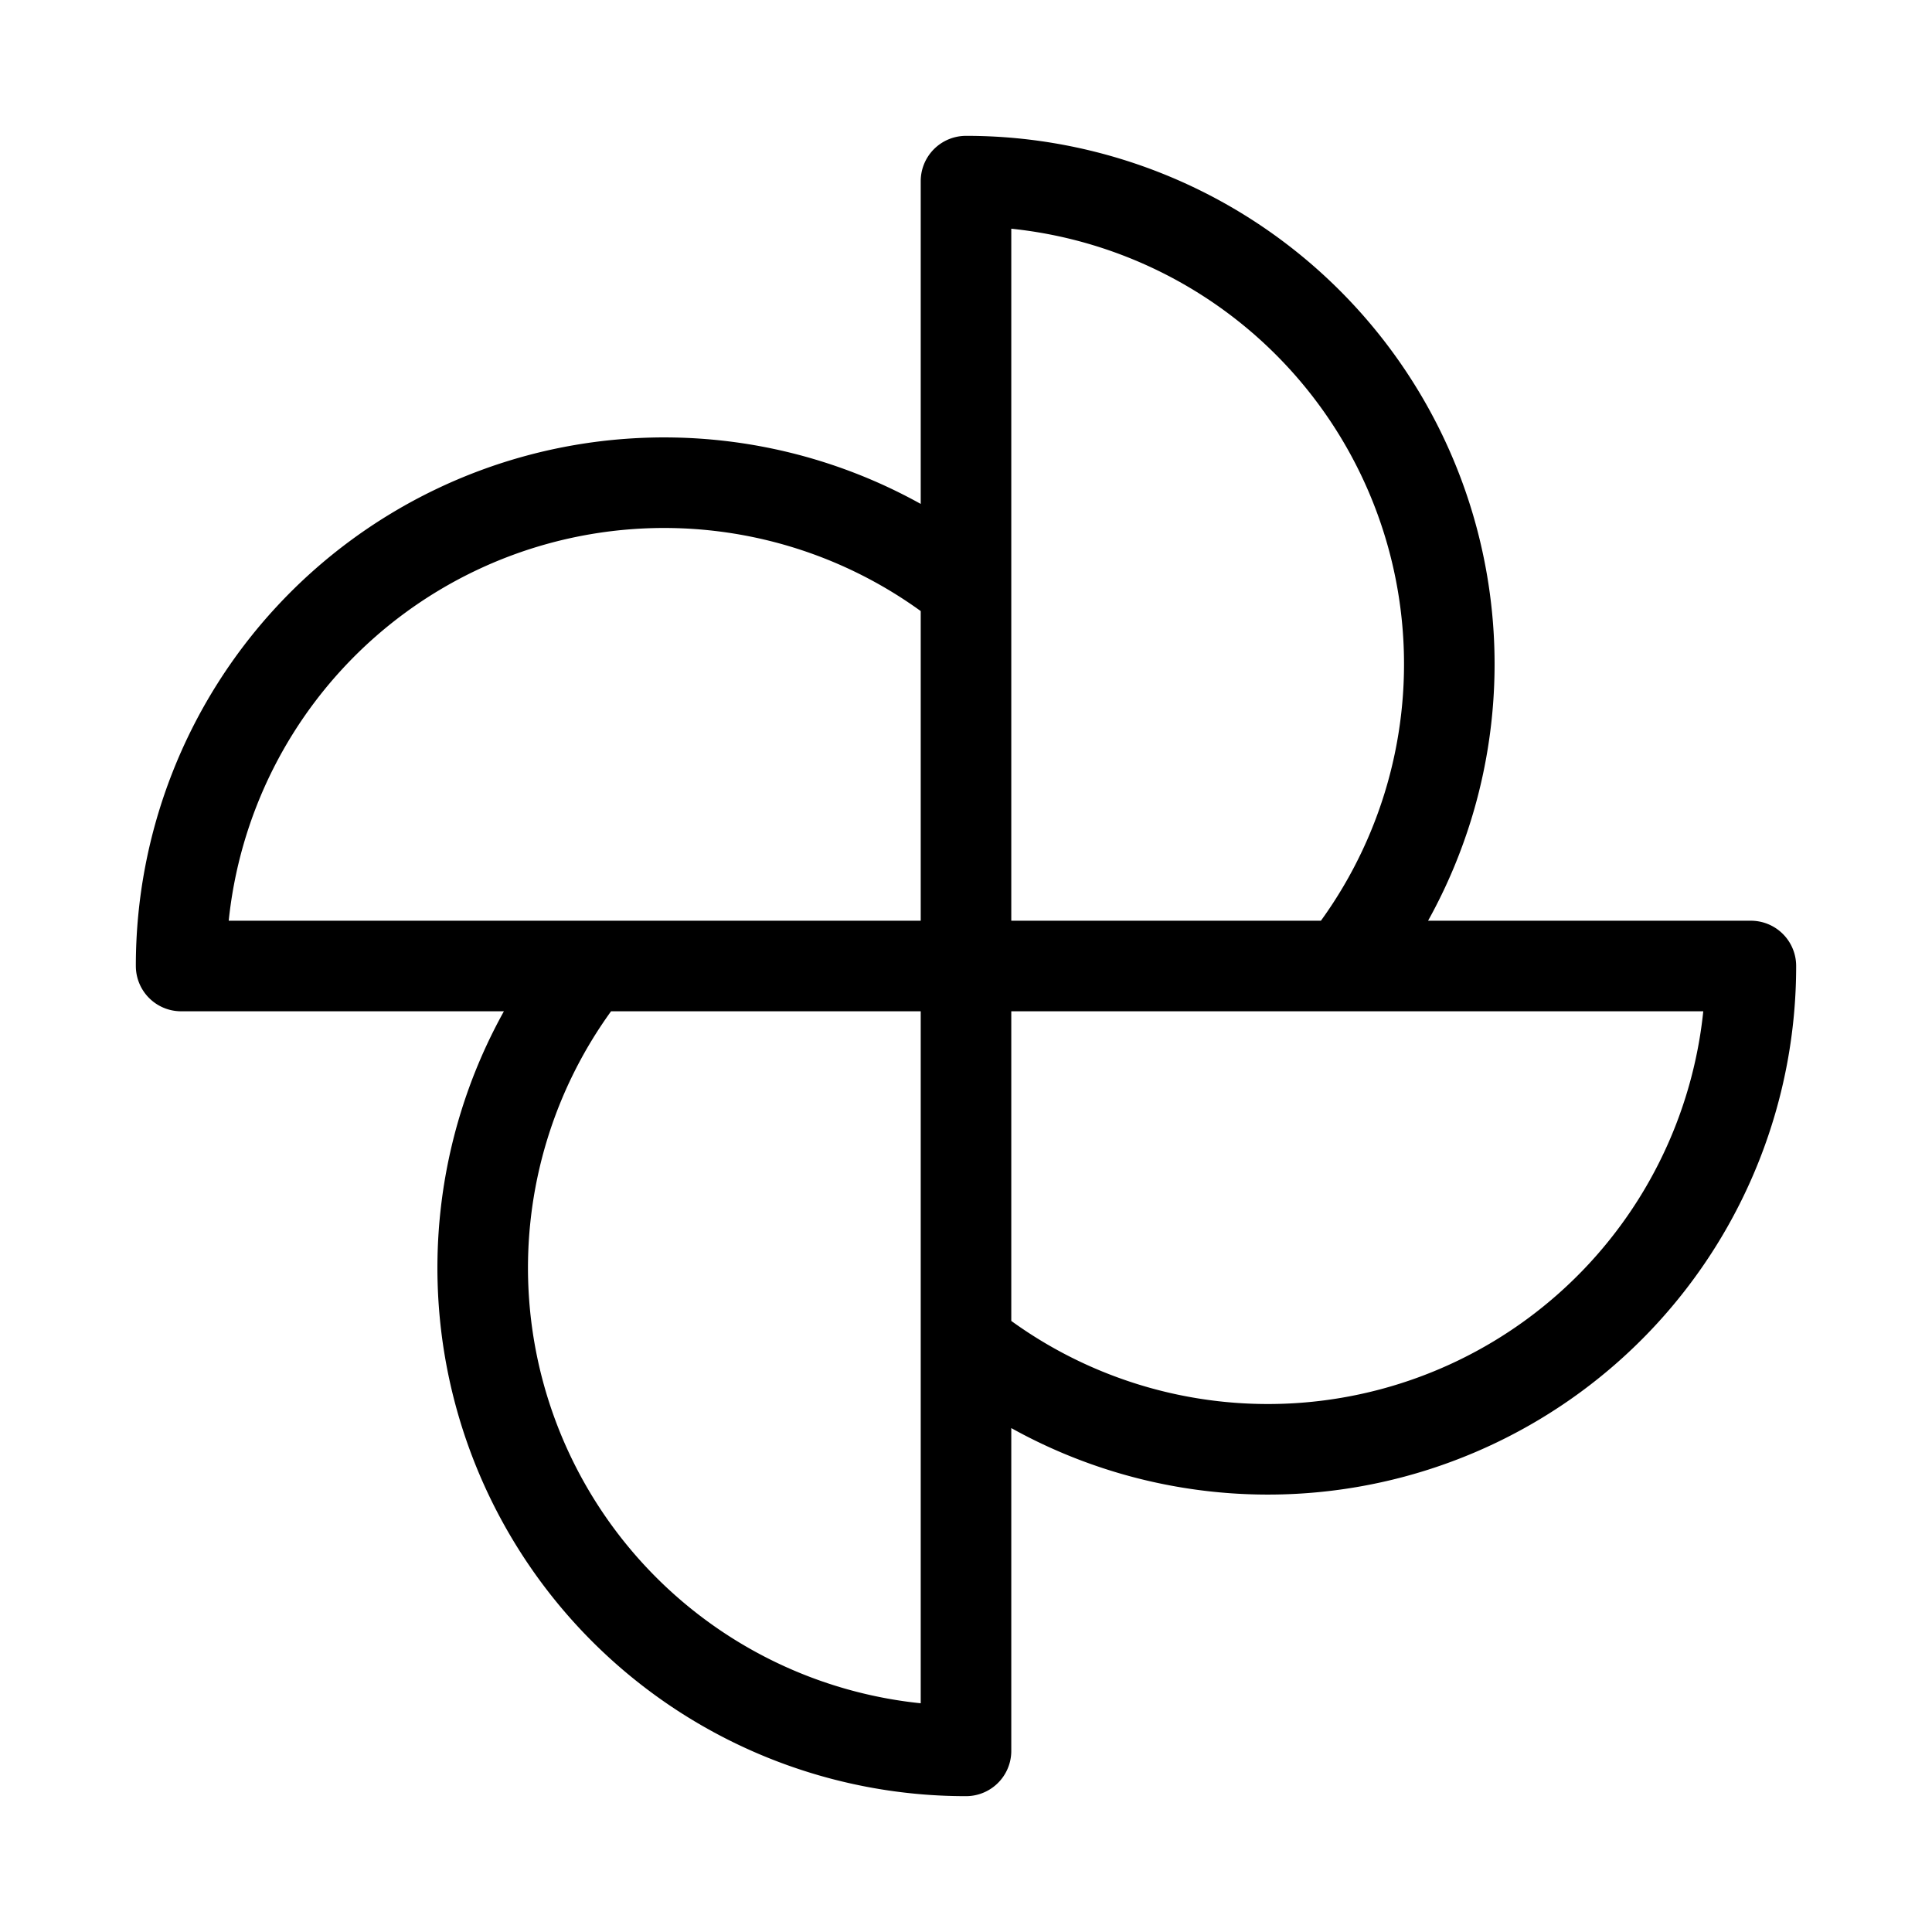 <svg xmlns="http://www.w3.org/2000/svg" viewBox="0 0 256 256"><path fill="none" d="M0 0h256v256H0z"/><path fill="none" stroke="currentColor" stroke-linecap="round" stroke-linejoin="round" stroke-width="12" d="M128 128V24a64 64 0 0 1 50 104M128 128H24a64 64 0 0 1 104-50M128 128v104a64 64 0 0 1-50-104M128 128h104a64 64 0 0 1-104 50"/></svg>